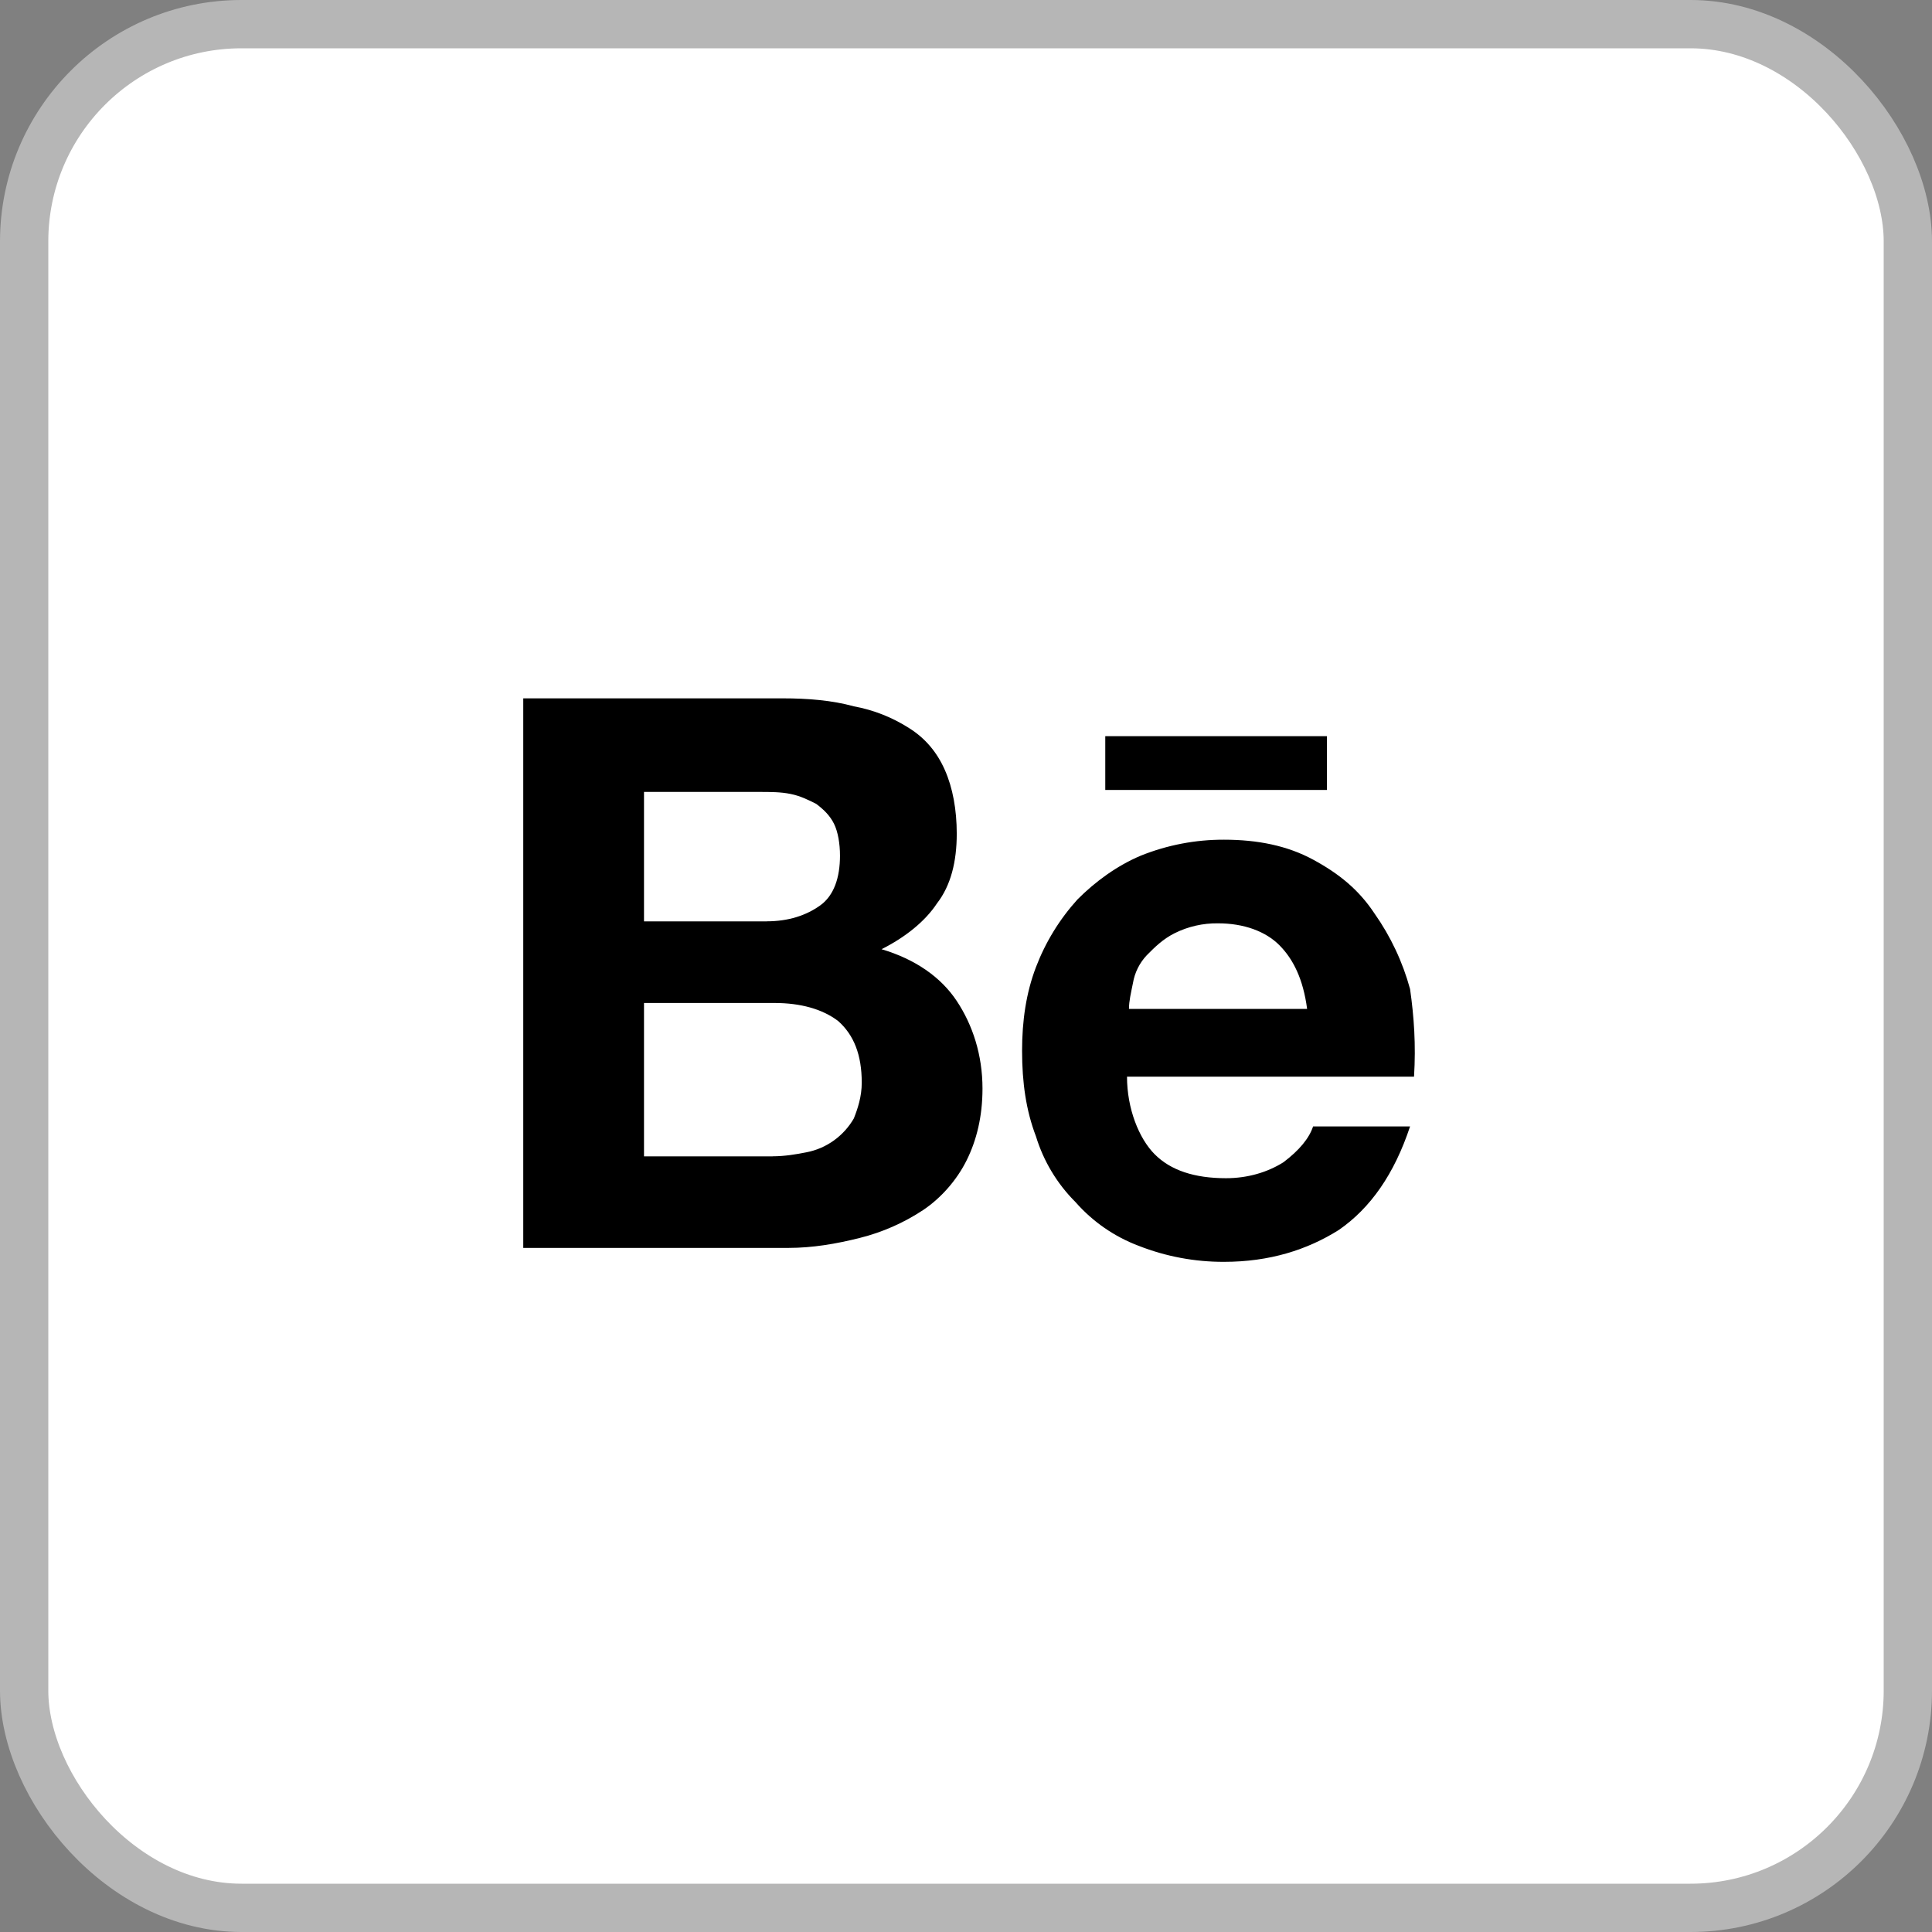 <svg width="80" height="80" viewBox="0 0 80 80" fill="none" xmlns="http://www.w3.org/2000/svg">
<rect x="0" y="0" width="80" height="80" fill="#808080" stroke="none"/>
<rect x="1" y="1" width="78" height="78" rx="9" fill="white" stroke="#B6B6B6" stroke-width="2"/>
<path d="M32.405 28.917C33.47 28.917 34.455 29 35.355 29.247C36.172 29.397 36.951 29.705 37.65 30.153C38.307 30.565 38.798 31.143 39.125 31.885C39.453 32.627 39.617 33.535 39.617 34.523C39.617 35.678 39.372 36.667 38.798 37.408C38.307 38.152 37.487 38.81 36.503 39.305C37.897 39.718 38.962 40.46 39.617 41.448C40.273 42.438 40.683 43.675 40.683 45.077C40.683 46.232 40.437 47.22 40.027 48.045C39.617 48.87 38.962 49.612 38.223 50.107C37.421 50.637 36.535 51.027 35.602 51.26C34.618 51.508 33.635 51.673 32.652 51.673H21.667V28.917H32.405ZM31.748 38.15C32.65 38.15 33.388 37.903 33.962 37.492C34.535 37.08 34.782 36.337 34.782 35.43C34.782 34.935 34.698 34.44 34.535 34.112C34.372 33.782 34.125 33.533 33.798 33.287C33.47 33.122 33.142 32.957 32.732 32.875C32.322 32.792 31.913 32.792 31.42 32.792H26.667V38.152H31.75L31.748 38.15ZM31.995 47.88C32.487 47.88 32.978 47.797 33.388 47.715C33.802 47.636 34.194 47.467 34.535 47.22C34.869 46.979 35.148 46.67 35.355 46.313C35.518 45.902 35.683 45.407 35.683 44.83C35.683 43.675 35.355 42.85 34.7 42.273C34.043 41.778 33.142 41.532 32.077 41.532H26.667V47.882H31.995V47.88ZM47.815 47.797C48.47 48.457 49.453 48.787 50.765 48.787C51.667 48.787 52.487 48.54 53.142 48.128C53.798 47.633 54.208 47.138 54.372 46.643H58.388C57.732 48.622 56.748 50.023 55.438 50.93C54.125 51.755 52.568 52.25 50.683 52.25C49.477 52.254 48.281 52.03 47.158 51.59C46.148 51.211 45.247 50.588 44.535 49.777C43.774 49.018 43.211 48.083 42.897 47.055C42.487 45.983 42.322 44.83 42.322 43.51C42.322 42.273 42.487 41.12 42.897 40.047C43.291 39.013 43.874 38.063 44.617 37.243C45.355 36.502 46.257 35.843 47.24 35.43C48.334 34.99 49.504 34.766 50.683 34.77C52.077 34.77 53.307 35.018 54.372 35.595C55.438 36.172 56.257 36.832 56.913 37.822C57.583 38.773 58.082 39.833 58.388 40.955C58.552 42.108 58.633 43.263 58.552 44.582H46.667C46.667 45.902 47.158 47.138 47.815 47.798V47.797ZM52.978 39.14C52.405 38.563 51.503 38.233 50.437 38.233C49.811 38.224 49.193 38.365 48.633 38.645C48.142 38.893 47.815 39.223 47.487 39.553C47.185 39.872 46.985 40.274 46.913 40.707C46.83 41.12 46.748 41.448 46.748 41.778H54.125C53.962 40.542 53.552 39.718 52.978 39.14ZM45.765 30.483H54.945V32.71H45.767V30.483H45.765Z" fill="black"/>
</svg>
